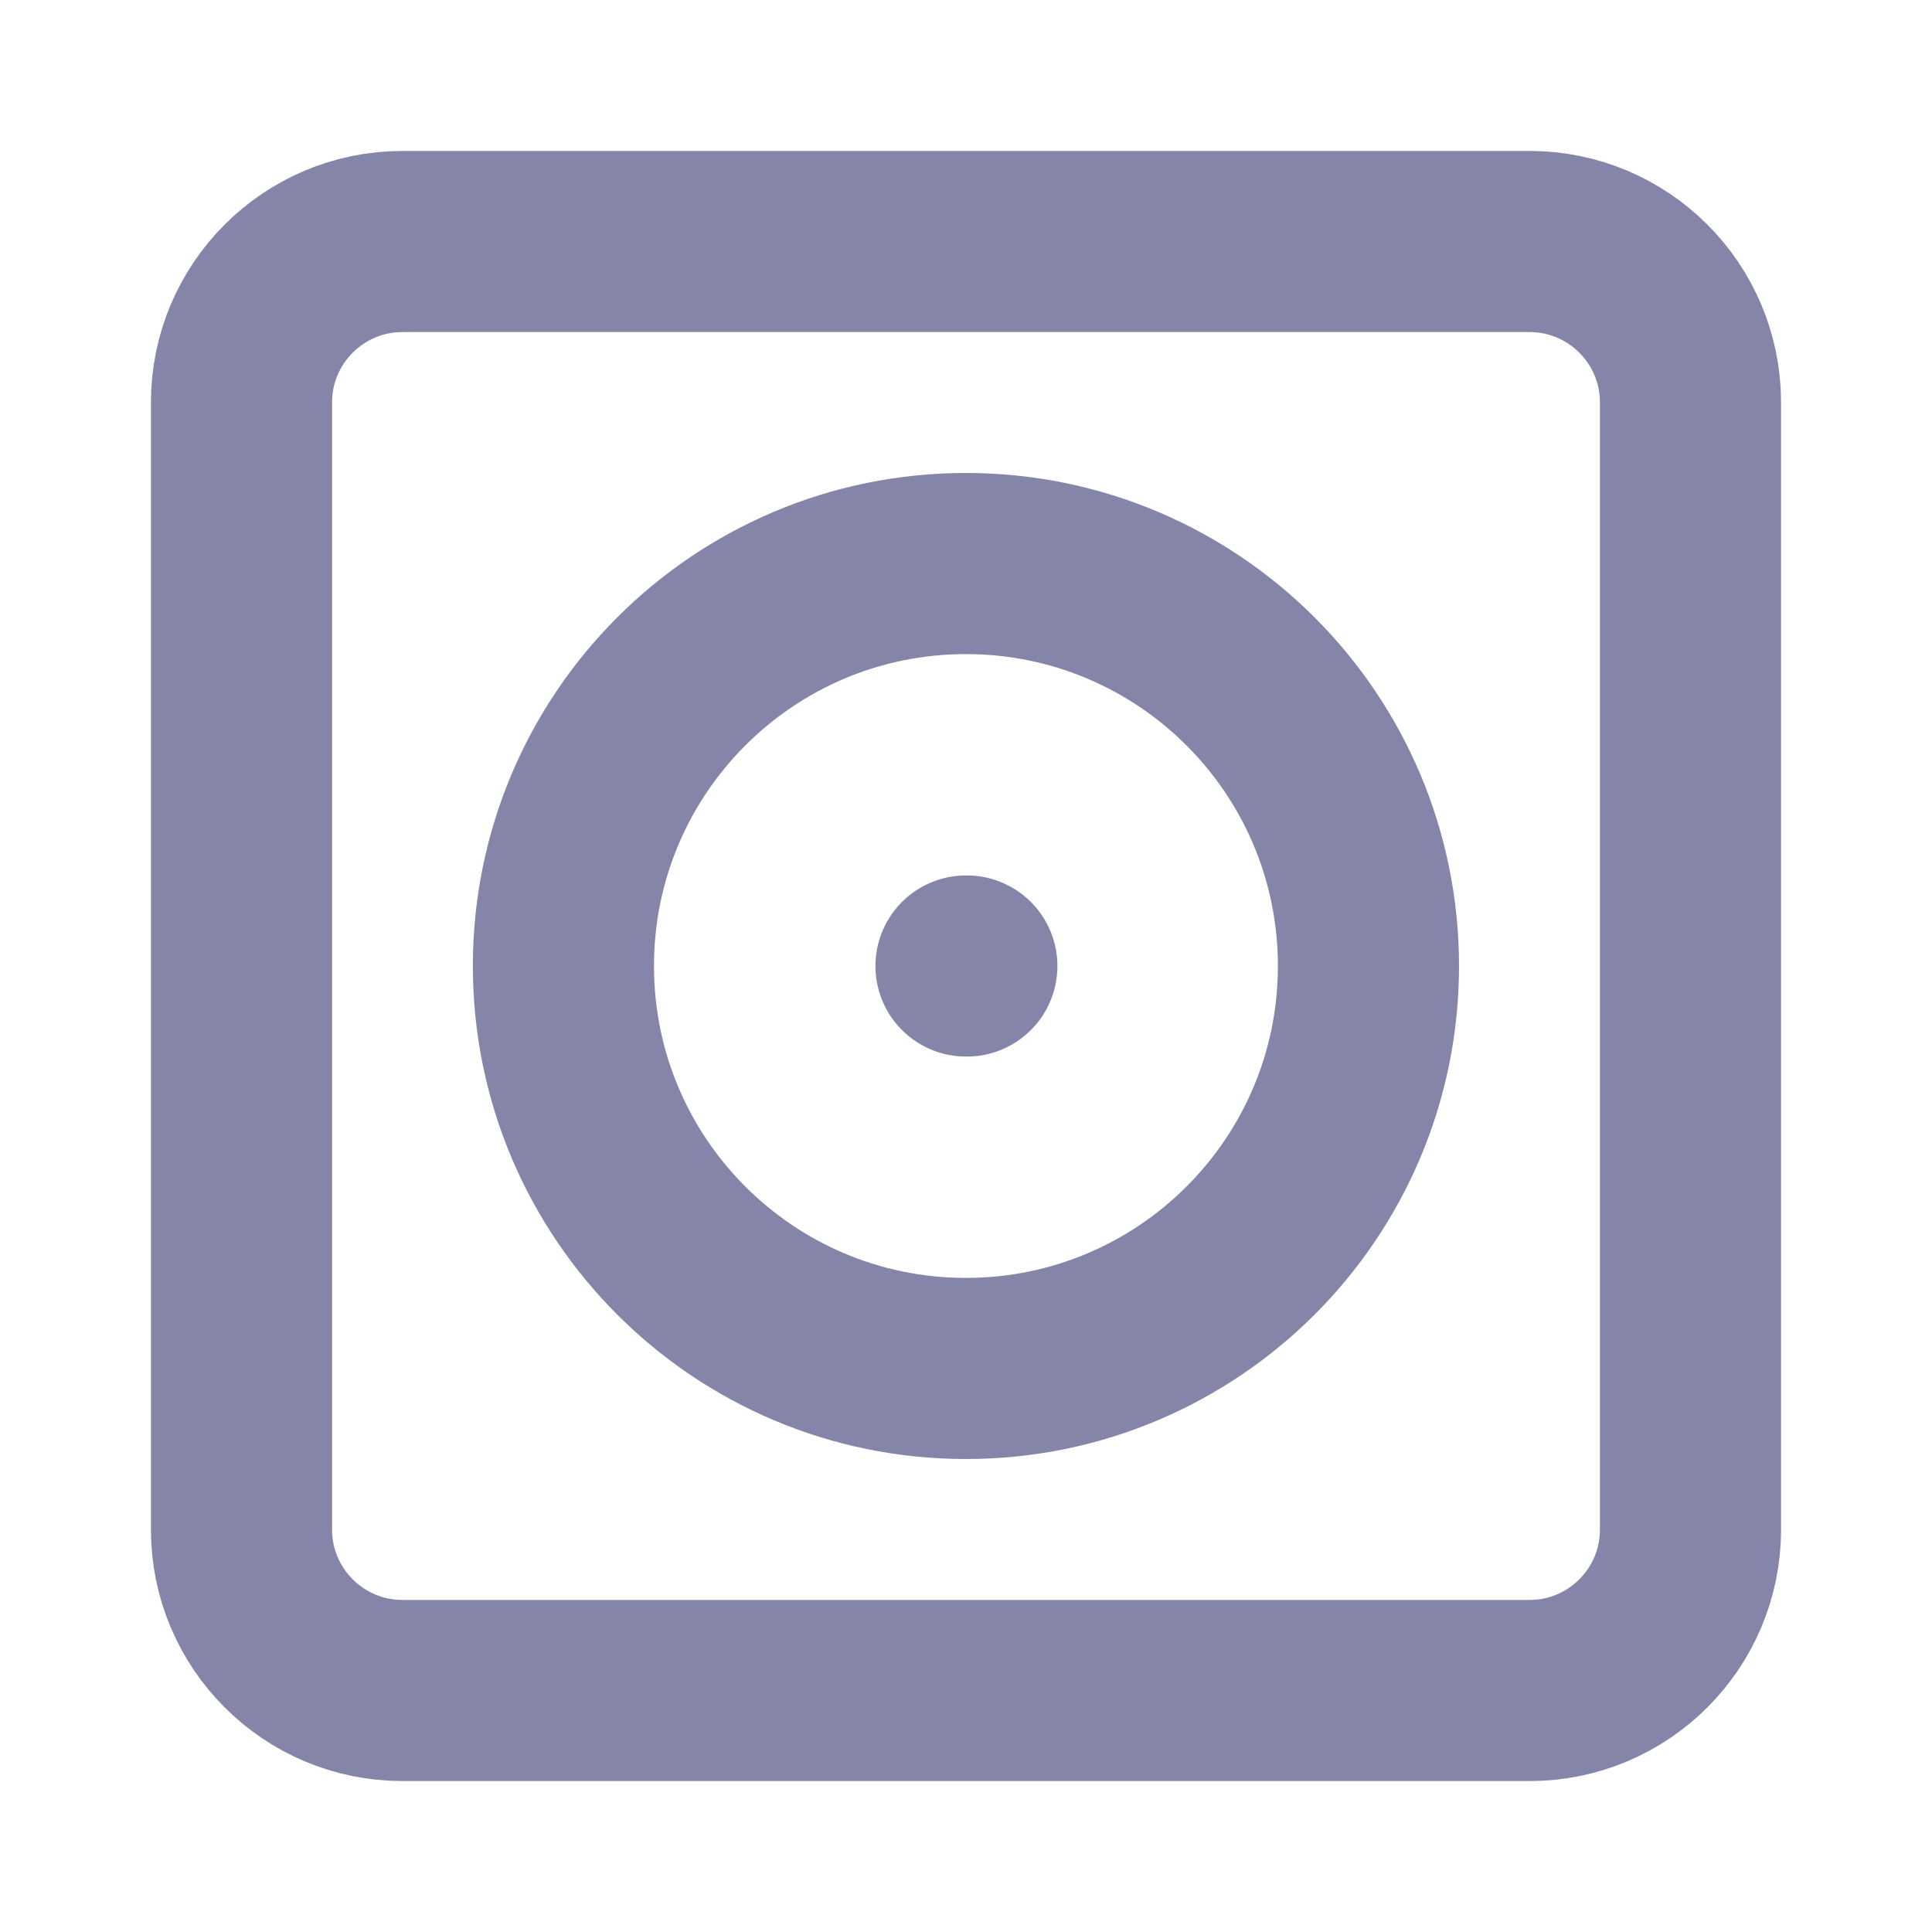 <svg xmlns="http://www.w3.org/2000/svg" width="16" height="16" viewBox="0 0 16 16" fill="none">
  <path d="M12.667 2H3.333C2.597 2 2 2.597 2 3.333V12.667C2 13.403 2.597 14 3.333 14H12.667C13.403 14 14 13.403 14 12.667V3.333C14 2.597 13.403 2 12.667 2Z" stroke="#8585A9" stroke-width="1.5" stroke-linecap="round" stroke-linejoin="round"/>
  <path d="M7.999 11.333C9.84 11.333 11.333 9.841 11.333 8C11.333 6.159 9.84 4.667 7.999 4.667C6.158 4.667 4.666 6.159 4.666 8C4.666 9.841 6.158 11.333 7.999 11.333Z" stroke="#8585A9" stroke-width="1.5" stroke-linecap="round" stroke-linejoin="round"/>
  <path d="M8 8H8.007" stroke="#8585A9" stroke-width="1.5" stroke-linecap="round" stroke-linejoin="round"/>
</svg>